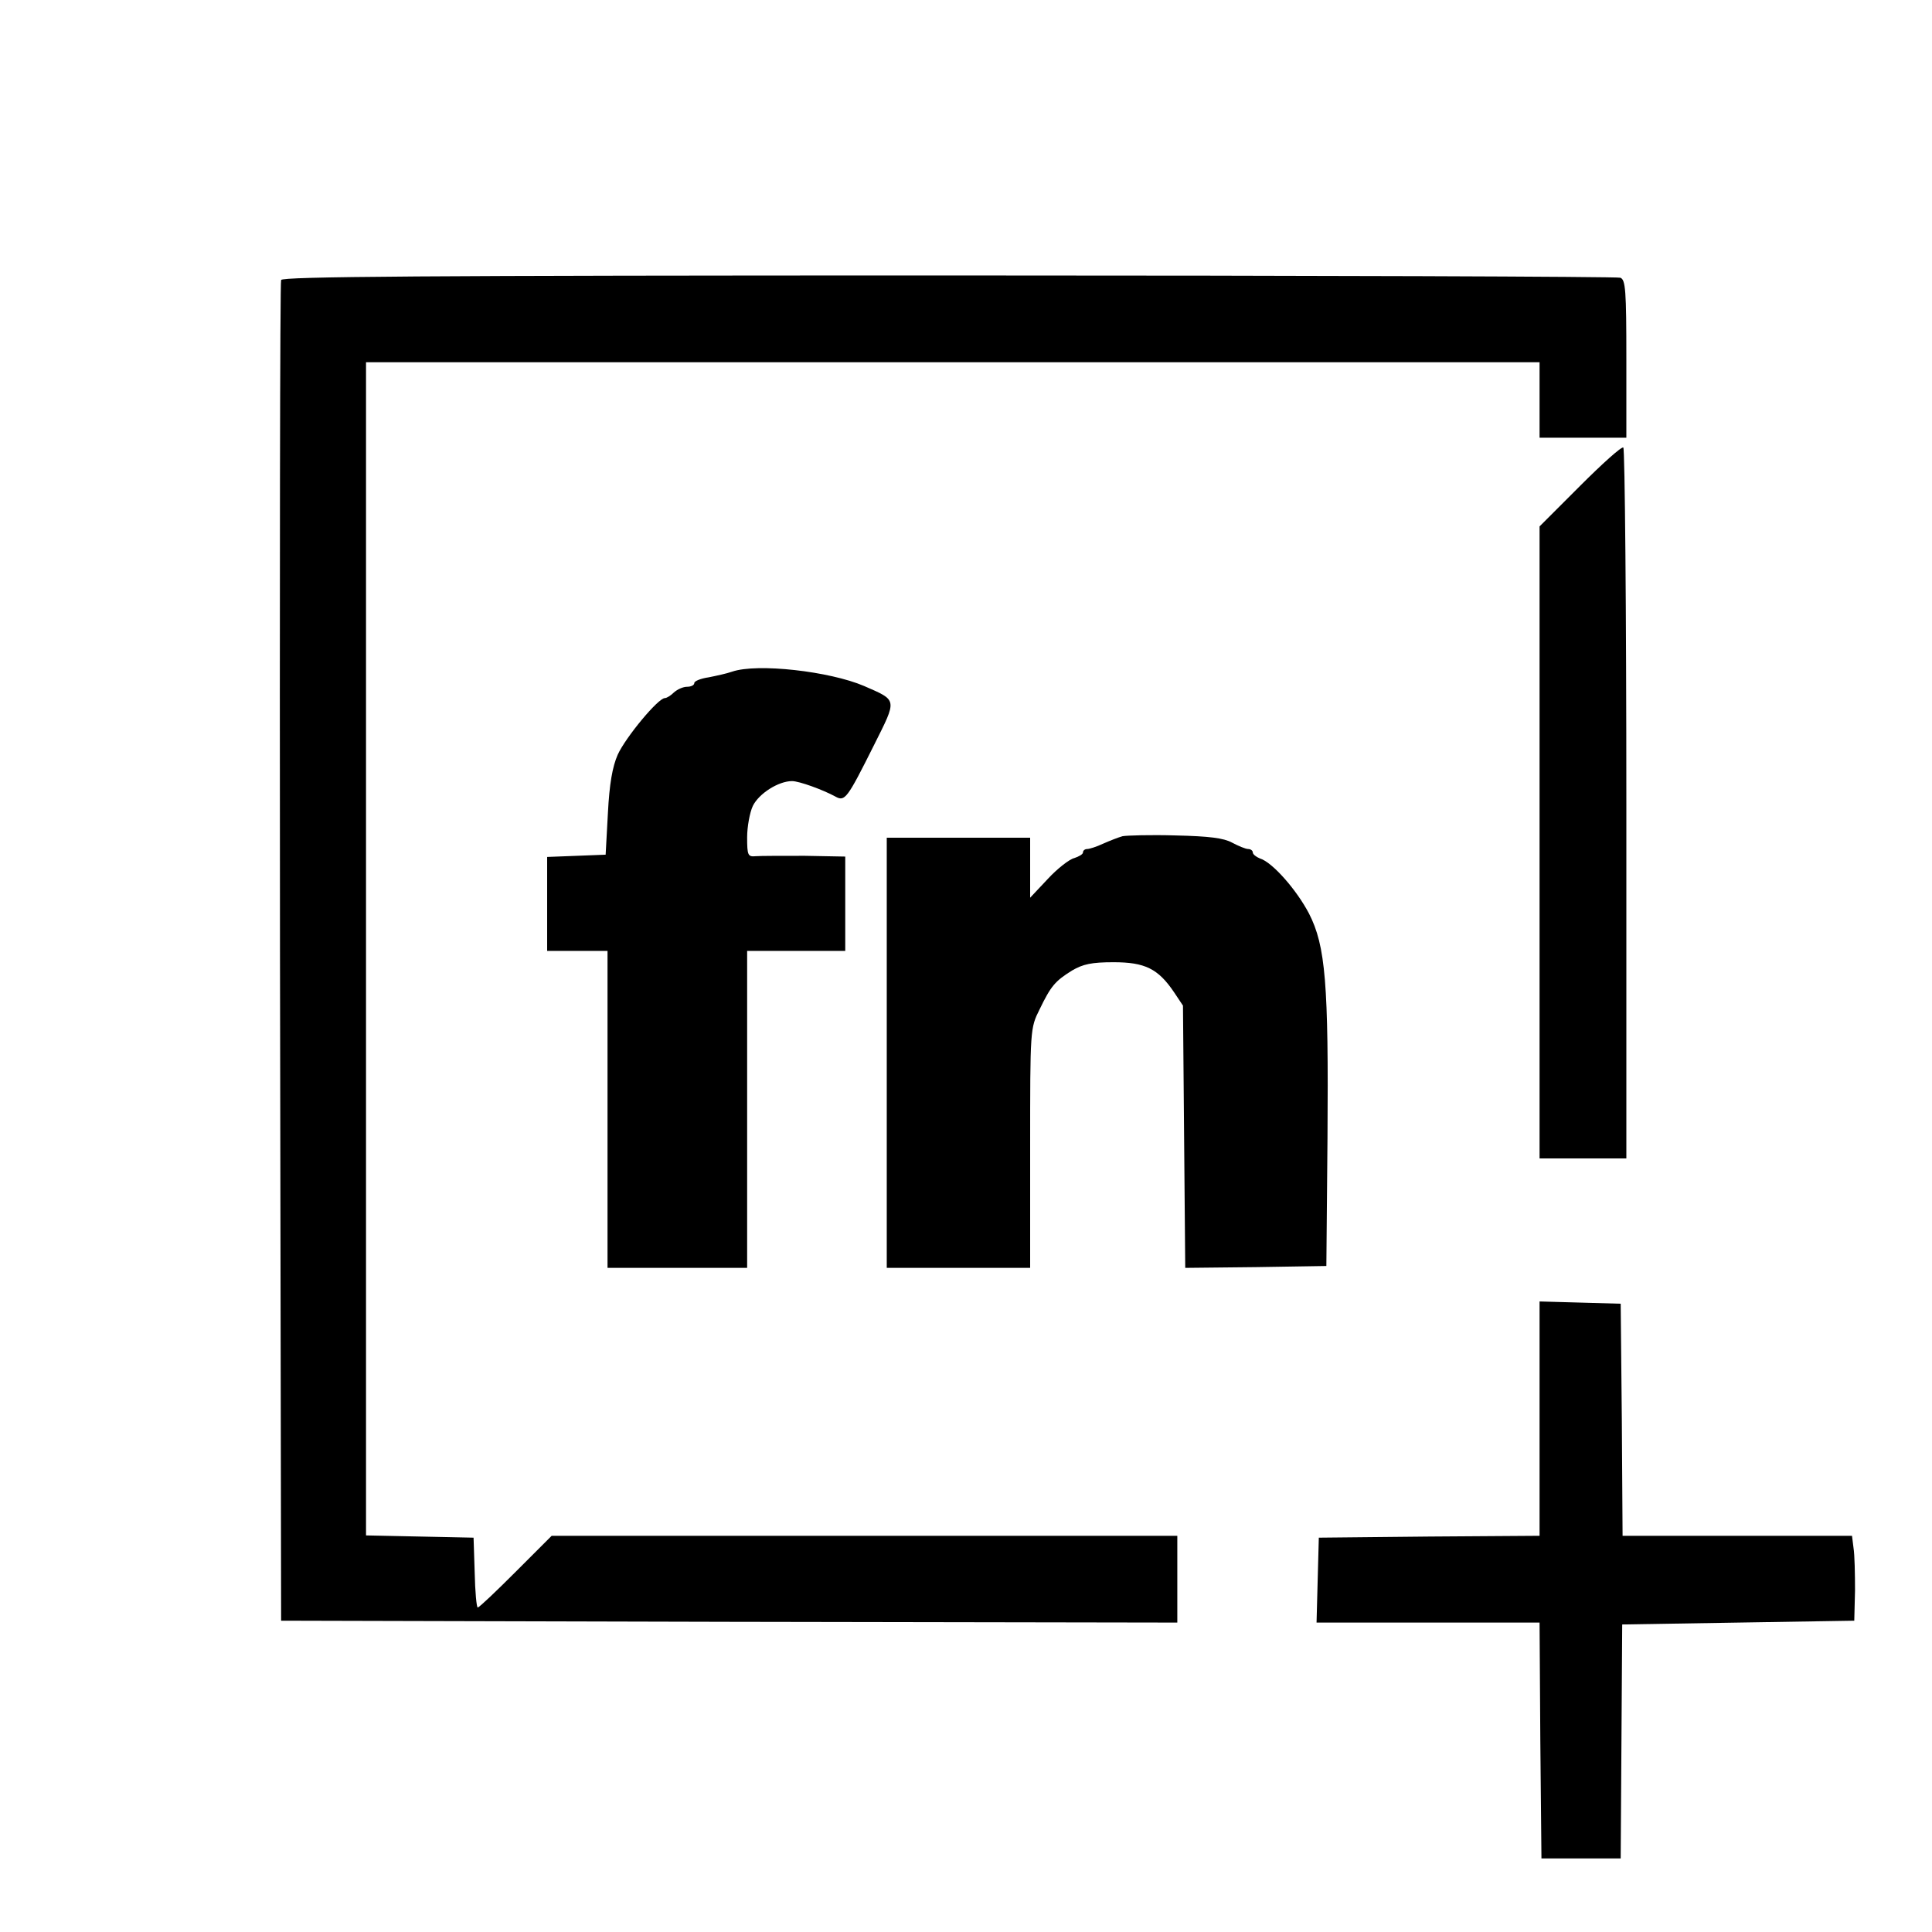 <?xml version="1.0" standalone="no"?>
<!DOCTYPE svg PUBLIC "-//W3C//DTD SVG 20010904//EN"
 "http://www.w3.org/TR/2001/REC-SVG-20010904/DTD/svg10.dtd">
<svg version="1.0" xmlns="http://www.w3.org/2000/svg"
 width="512pt" height="512pt" viewBox="0 0 512 512"
 preserveAspectRatio="xMidYMid meet">
<g transform="translate(0,512) scale(0.1,-0.1)"
fill="#000000" stroke="none">
<path d="M745 4378 c-3 -7 -4 -809 -3 -1783 l3 -1770 1188 -3 1187 -2 0 115 0
115 -829 0 -829 0 -95 -95 c-52 -52 -97 -95 -101 -95 -3 0 -7 42 -8 92 l-3 93
-142 3 -143 3 0 1554 0 1555 1555 0 1555 0 0 -100 0 -100 115 0 115 0 0 209
c0 181 -2 210 -16 215 -9 3 -810 6 -1780 6 -1403 0 -1766 -3 -1769 -12z"/>
<path d="M4187 3832 l-107 -107 0 -838 0 -837 115 0 115 0 0 939 c0 517 -4
942 -8 945 -5 3 -56 -43 -115 -102z"/>
<path d="M1940 3340 c-14 -5 -42 -11 -62 -15 -21 -3 -38 -10 -38 -15 0 -6 -9
-10 -19 -10 -11 0 -26 -7 -35 -15 -8 -8 -19 -15 -24 -15 -18 0 -104 -104 -125
-150 -14 -32 -22 -77 -26 -155 l-6 -110 -77 -3 -78 -3 0 -124 0 -125 80 0 80
0 0 -420 0 -420 185 0 185 0 0 420 0 420 130 0 130 0 0 125 0 125 -107 2 c-60
0 -118 0 -130 -1 -21 -2 -23 2 -23 50 0 28 7 66 15 83 16 33 68 66 104 66 19
0 82 -23 115 -41 25 -14 31 -6 102 136 62 124 63 118 -26 157 -91 39 -283 61
-350 38z"/>
<path d="M2975 2904 c-11 -3 -34 -12 -52 -20 -17 -8 -36 -14 -42 -14 -6 0 -11
-4 -11 -9 0 -5 -11 -11 -23 -15 -13 -3 -45 -28 -70 -55 l-47 -50 0 79 0 80
-190 0 -190 0 0 -570 0 -570 190 0 190 0 0 318 c0 315 0 317 25 367 30 62 41
75 86 103 29 17 52 22 110 22 83 0 118 -17 160 -79 l24 -36 3 -348 3 -347 187
2 187 3 3 340 c3 408 -5 508 -49 594 -33 63 -97 136 -130 146 -10 4 -19 11
-19 16 0 5 -6 9 -12 9 -7 0 -26 8 -43 17 -22 12 -60 17 -150 19 -66 2 -129 0
-140 -2z"/>
<path d="M4080 1360 l0 -310 -292 -2 -293 -3 -3 -112 -3 -113 296 0 295 0 2
-312 3 -313 105 0 105 0 2 310 2 310 308 5 307 5 2 80 c0 44 -1 95 -4 113 l-4
32 -304 0 -304 0 -2 308 -3 307 -107 3 -108 3 0 -311z"/>
</g>
</svg>
